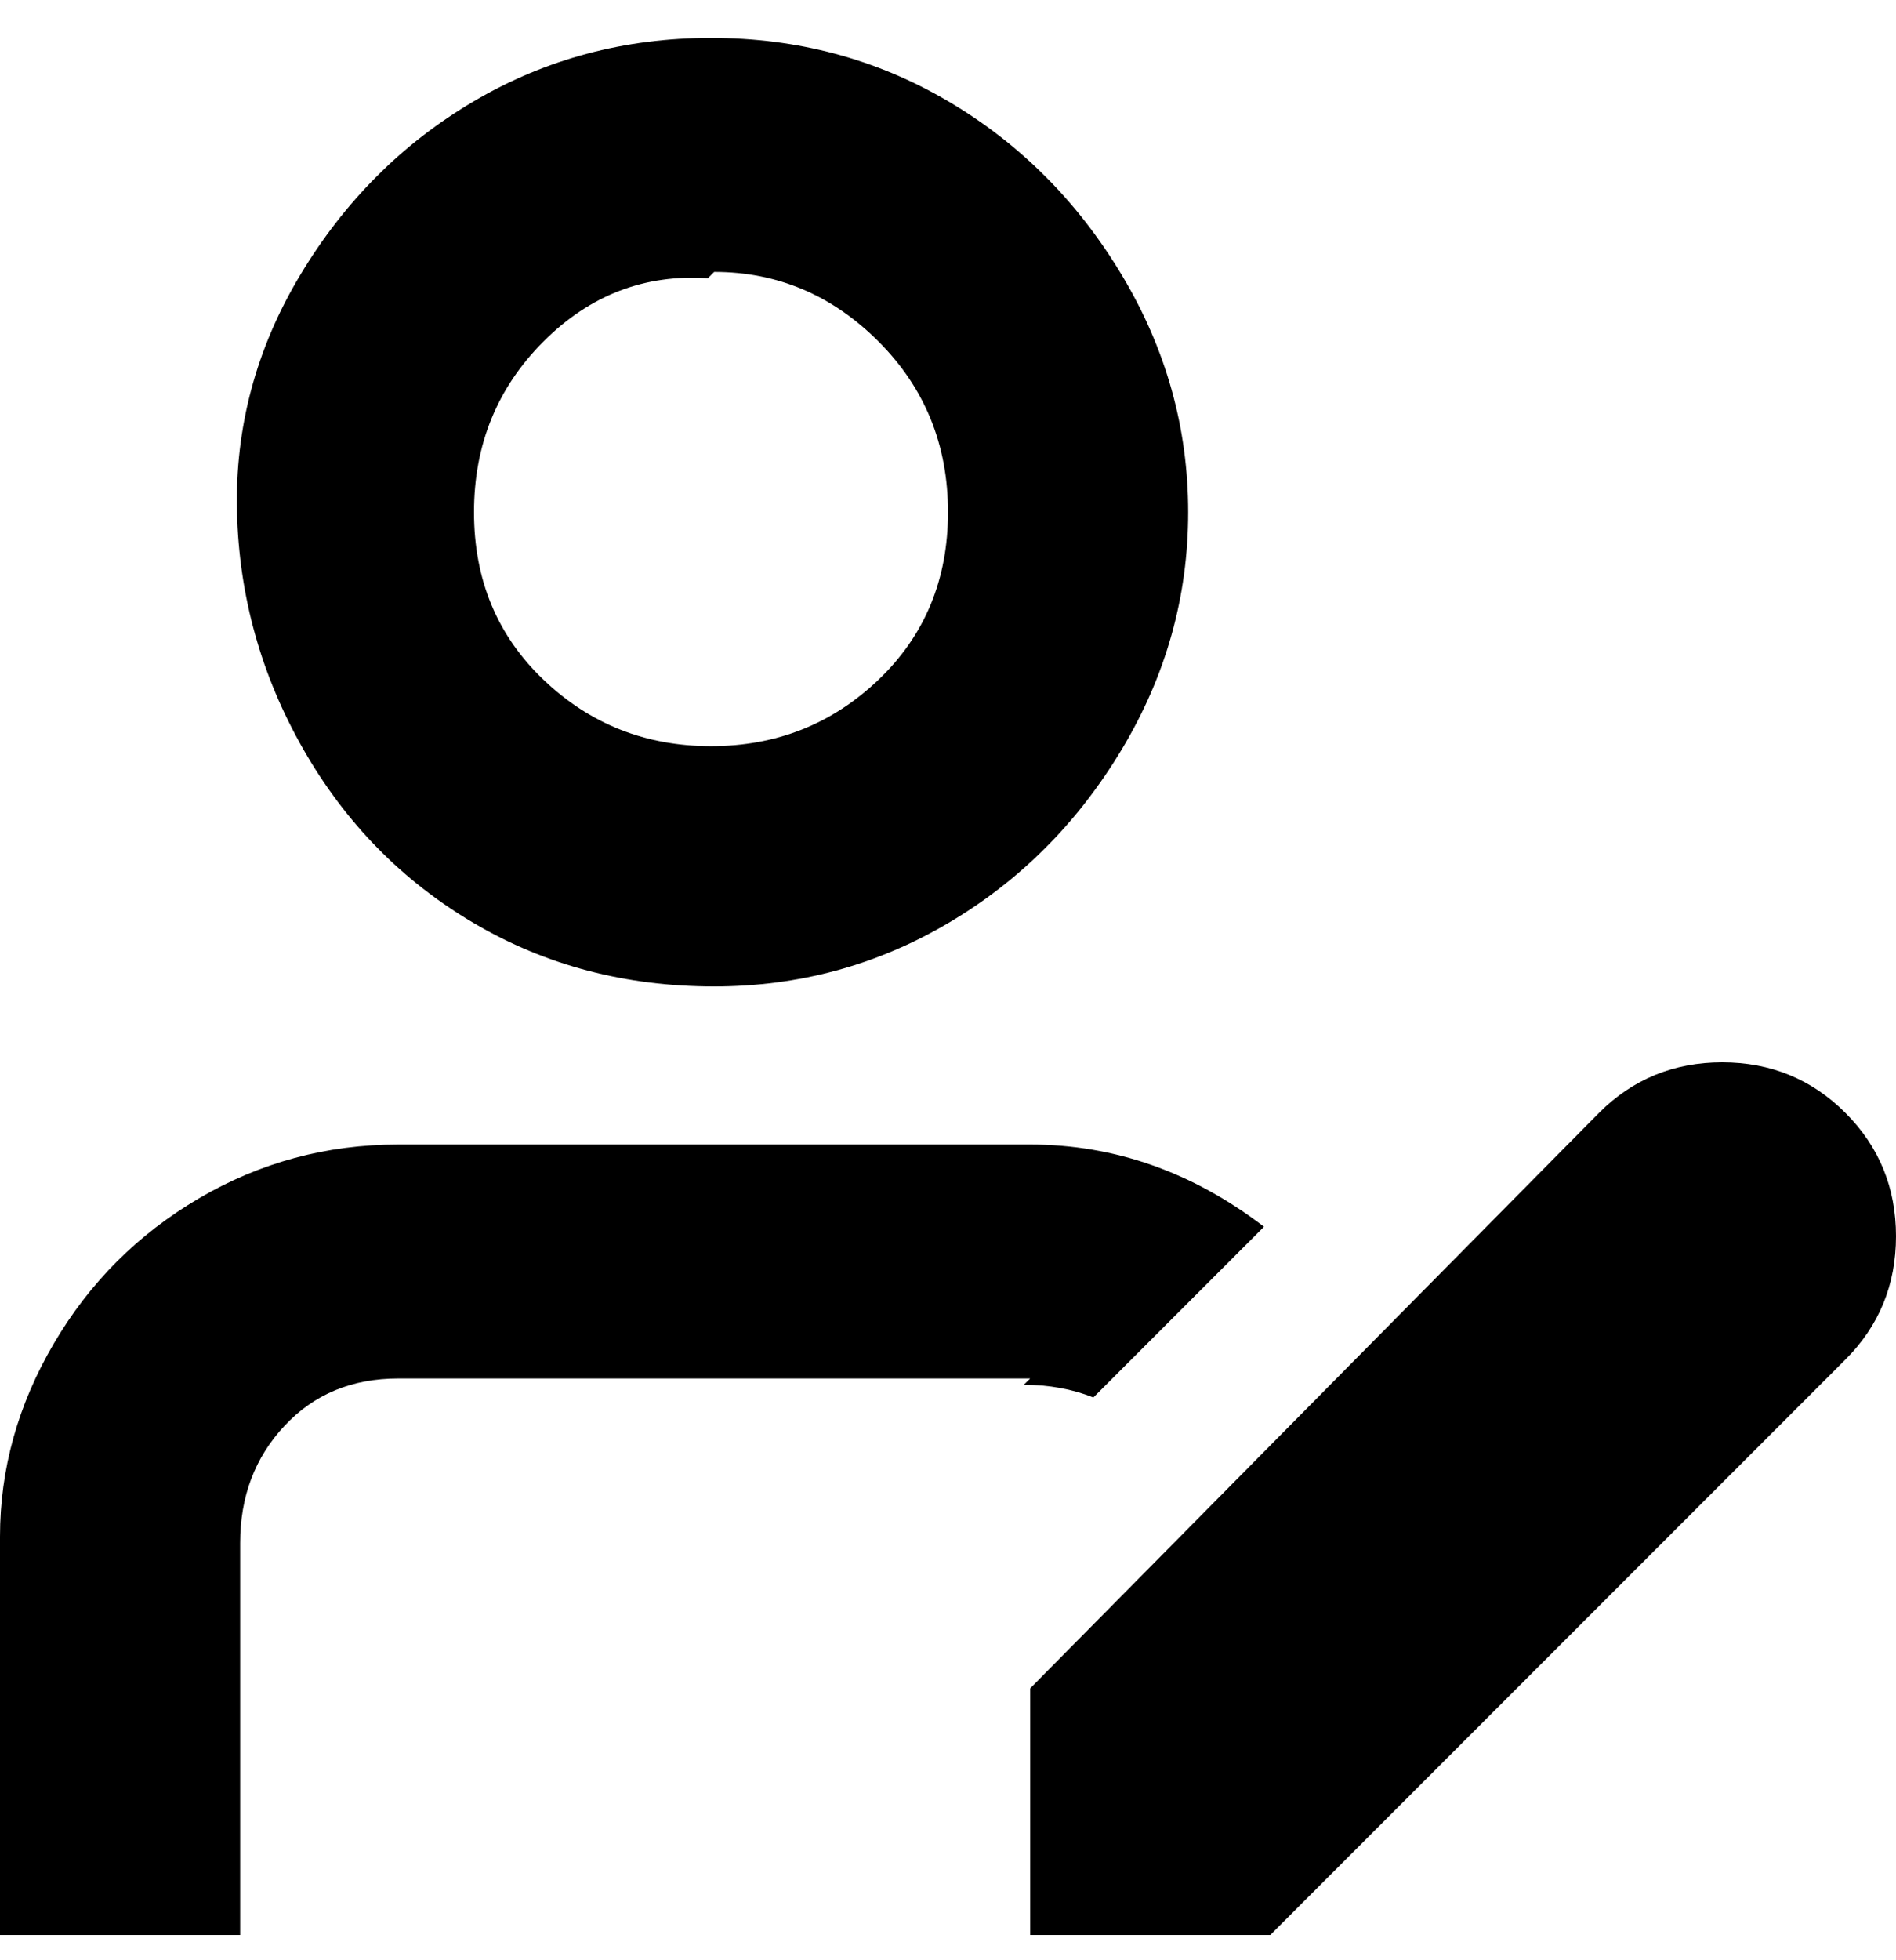 <svg viewBox="0 0 300 310" xmlns="http://www.w3.org/2000/svg"><path d="M113 156q20 0 37-10t27.5-27.5Q188 101 188 81t-10.5-37.5Q167 26 150 16T112.5 6Q92 6 75 16T47.5 43.5Q37 61 37.5 81T48 118.5Q58 136 75 146t38 10zm0-113q15 0 26 11t11 27q0 16-11 26.5T112.5 118Q97 118 86 107.5T75 81q0-16 11-27t26-10l1-1zm179 172l-91 91h-38v-39l90-91q8-8 19.5-8t19.5 8q8 8 8 19.5t-8 19.5zm-129 3H63q-11 0-18 7.5T38 244v62H0v-63q0-16 8.5-30.5t23-23Q46 181 63 181h100q20 0 37 13l-27 27q-5-2-11-2l1-1z"/></svg>